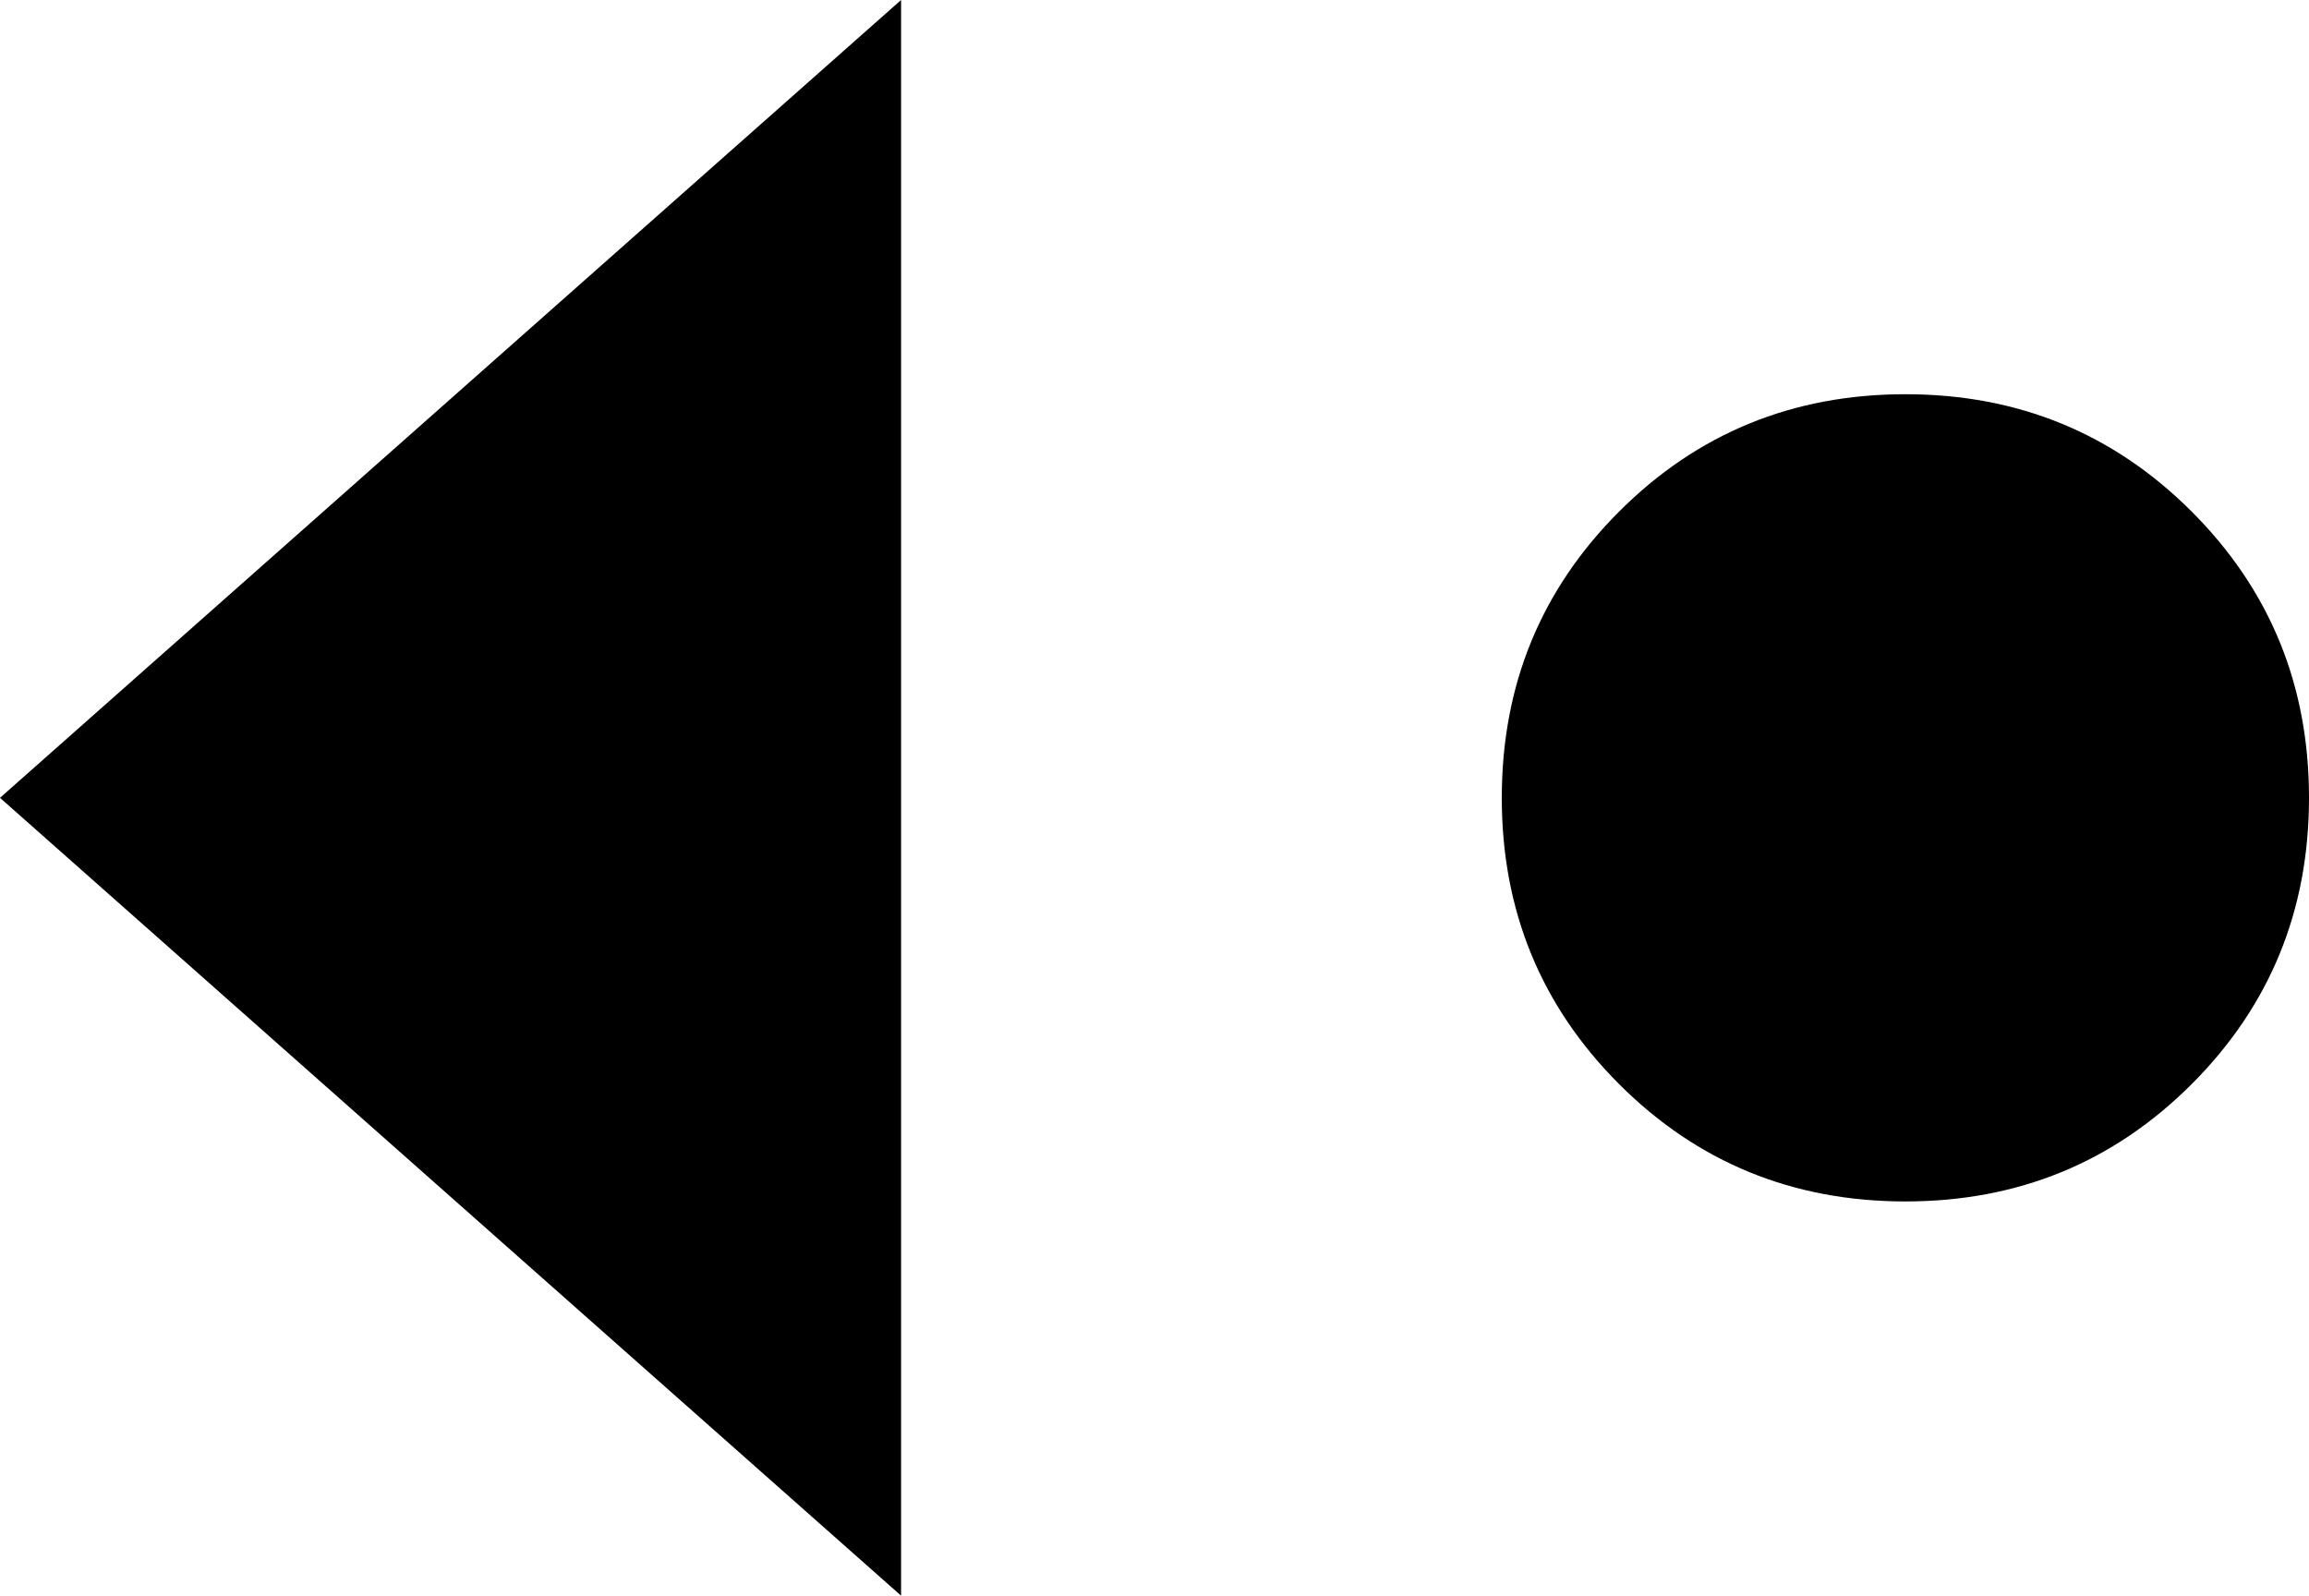 <svg xmlns="http://www.w3.org/2000/svg" viewBox="53 107 246 170">
      <g transform="scale(1 -1) translate(0 -384)">
        <path d="M149 277 53 192 149 107ZM256 235Q238 235 225.5 222.5Q213 210 213.0 192.0Q213 174 225.5 161.5Q238 149 256.0 149.0Q274 149 286.5 161.5Q299 174 299.0 192.0Q299 210 286.5 222.5Q274 235 256 235Z" />
      </g>
    </svg>